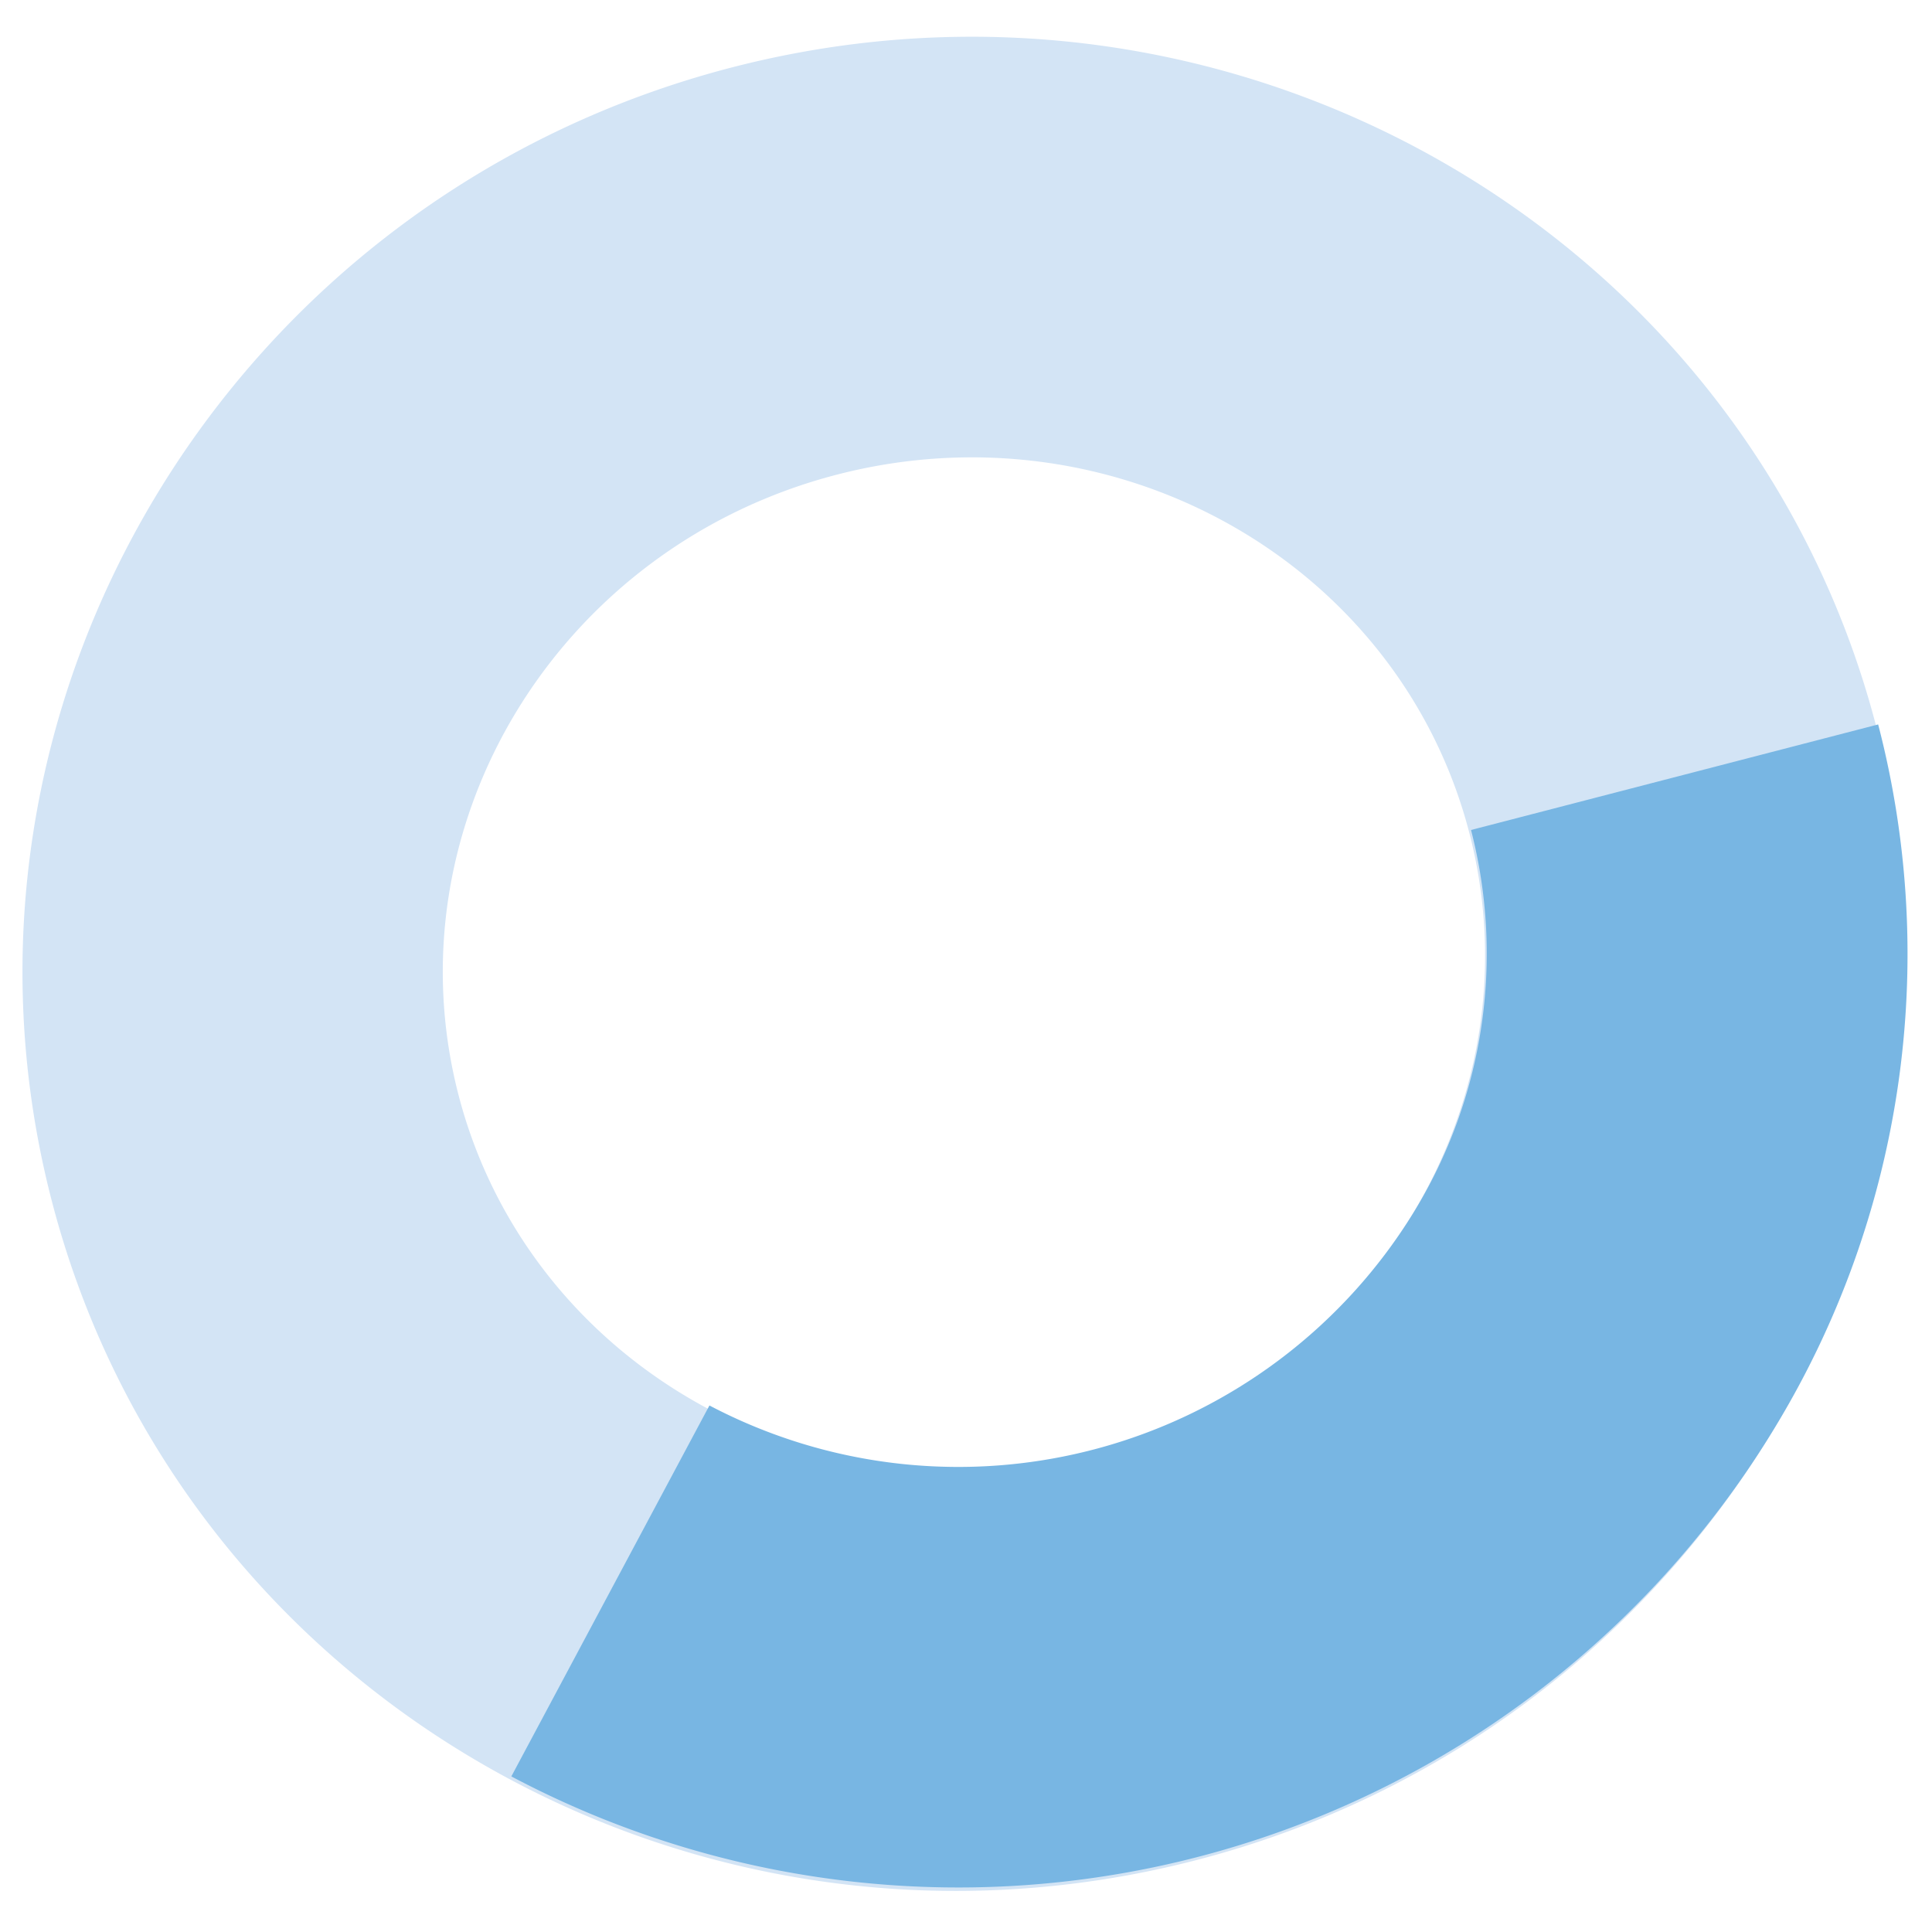 <svg xmlns="http://www.w3.org/2000/svg" xmlns:xlink="http://www.w3.org/1999/xlink" viewBox="0 0 300 300">
  <defs>
    <style>
      .a {
        fill: none;
      }

      .b {
        clip-path: url(#a);
      }

      .c {
        fill: #d3e4f5;
      }

      .d {
        fill: #78b6e3;
      }
    </style>
    <clipPath id="a">
      <rect class="a" x="3.4" y="5.74" width="292.55" height="287.88" transform="translate(-51.64 84.26) rotate(-27)"/>
    </clipPath>
  </defs>
  <title>Artboard 1</title>
  <g class="b">
    <path class="c" d="M270.64,67.77A140.89,140.89,0,0,1,291.39,113c19.85,76.76-27.58,155.65-105.71,175.86S27.82,263.09,8,186.32,35.54,30.67,113.68,10.46C174.86-5.35,237,19.42,270.64,67.77ZM82.38,194.37c18.46,26.55,52.93,40.1,86.95,31.3,43.27-11.19,69.67-54.39,58.84-96.29S173.31,62.5,130,73.69,60.36,128.07,71.19,170A75.91,75.91,0,0,0,82.38,194.37Z"/>
    <path class="d" d="M291.64,112.49A141.57,141.57,0,0,1,275.4,222a148.27,148.27,0,0,1-196,53.84l30.76-57.6a83,83,0,0,0,109.36-30,76.76,76.76,0,0,0,8.9-59.36Z"/>
  </g>
</svg>
